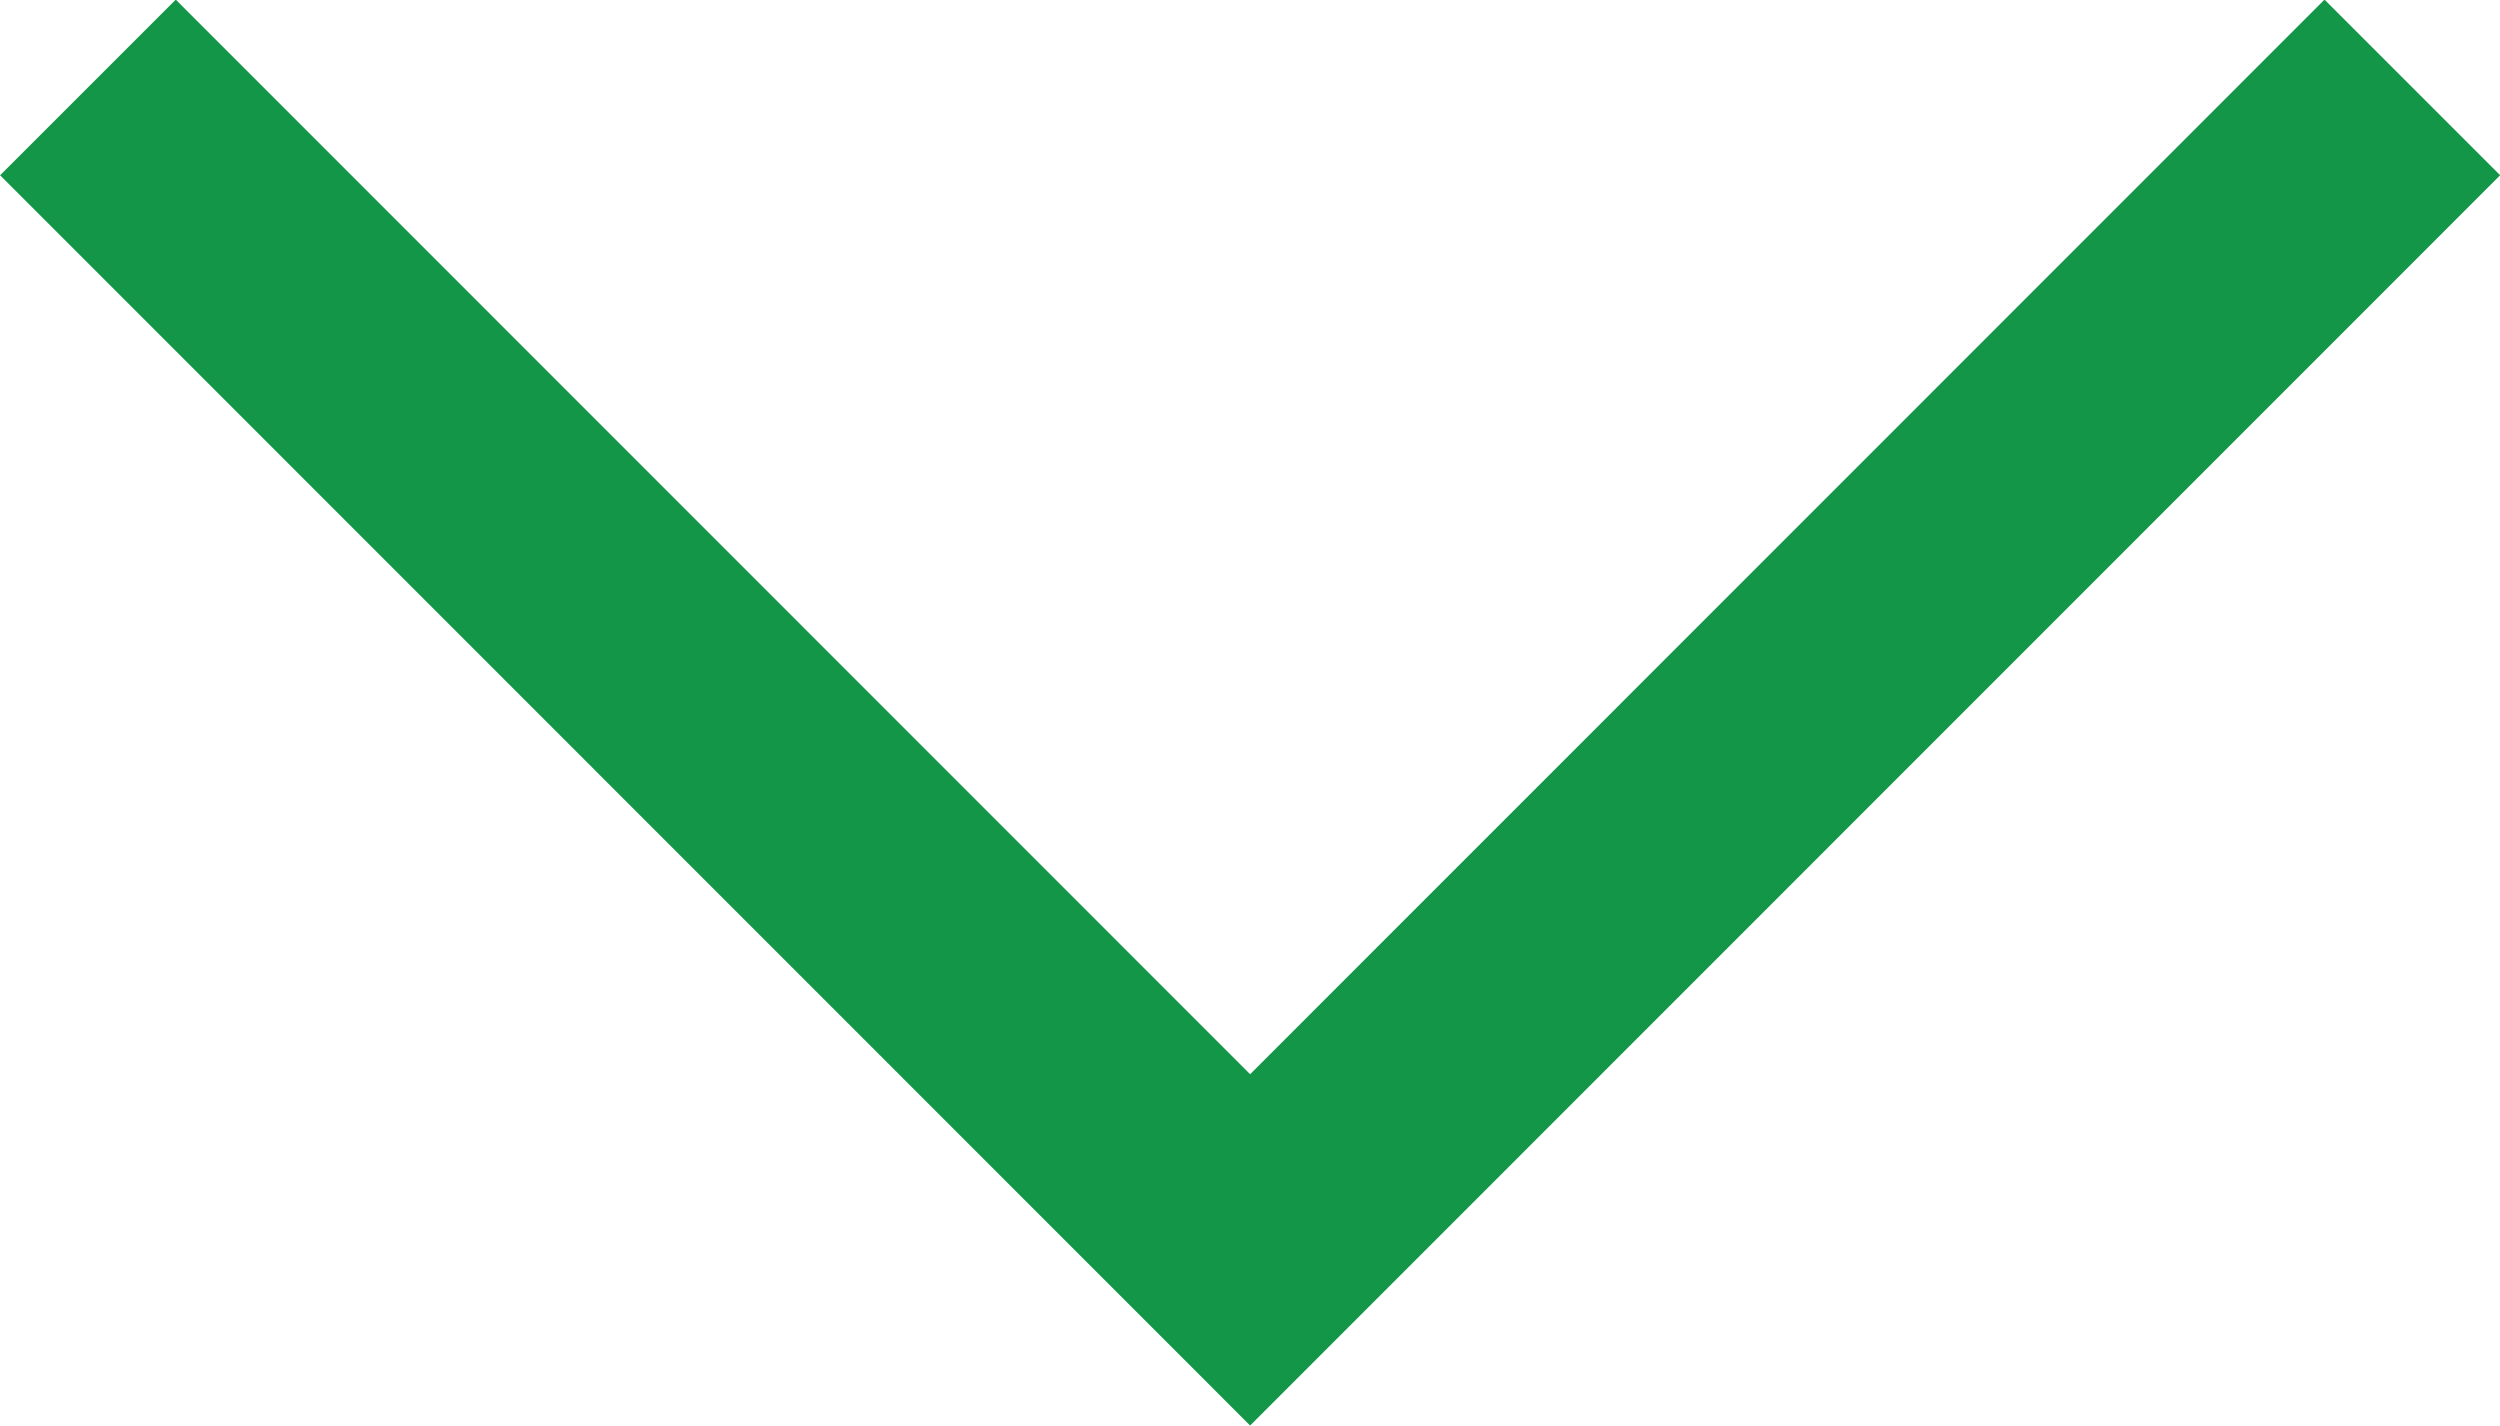 <svg xmlns="http://www.w3.org/2000/svg" width="10.065" height="5.74" viewBox="0 0 10.065 5.74">
  <path id="Path_12" data-name="Path 12" d="M-2403-7630l4.679,4.68,4.679-4.68" transform="translate(2403.354 7630.352)" fill="none" stroke="#139648" stroke-width="1"/>
</svg>

